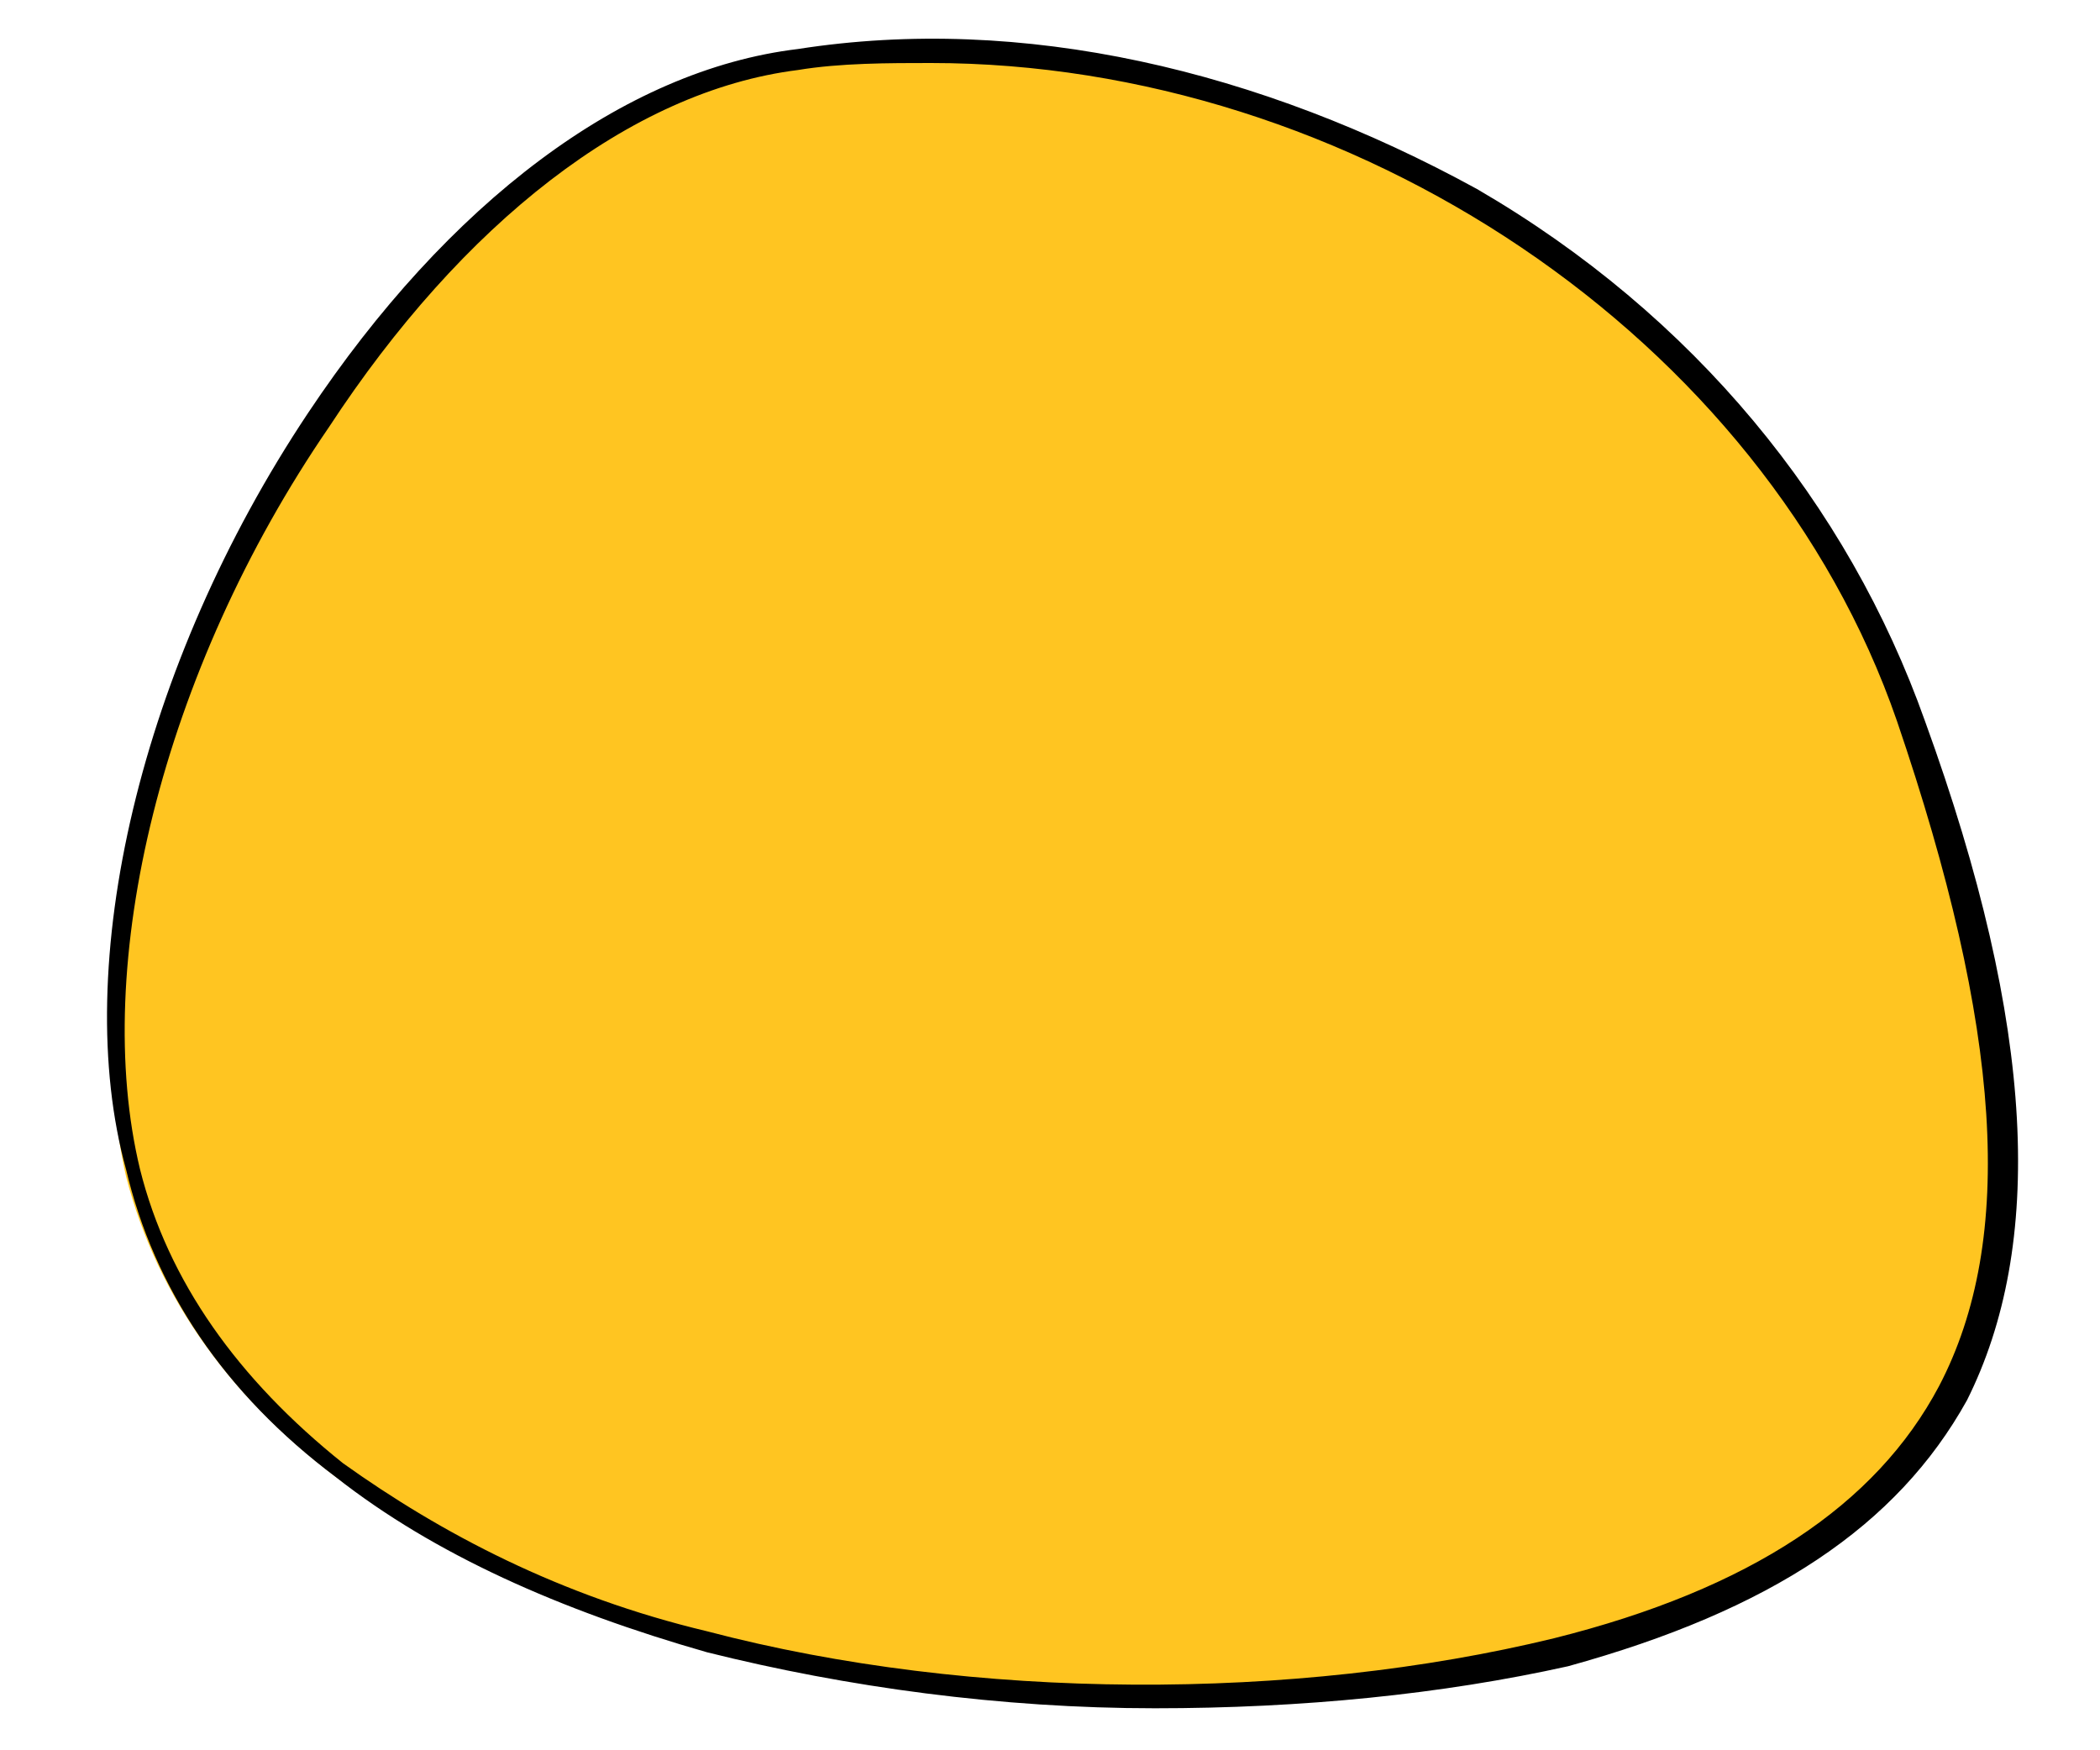 <?xml version="1.0" encoding="utf-8"?>
<!-- Generator: Adobe Illustrator 21.0.0, SVG Export Plug-In . SVG Version: 6.00 Build 0)  -->
<svg version="1.1" id="Layer_1" xmlns="http://www.w3.org/2000/svg" xmlns:xlink="http://www.w3.org/1999/xlink" x="0px" y="0px"
	 viewBox="0 0 30 25" style="enable-background:new 0 0 30 25;" xml:space="preserve">
<style type="text/css">
	.st0{fill:#FFC521;}
</style>
<g>
	<path class="st0" d="M11.4,0.8c6.5-1,13.7,3.2,15.9,9.5c2.4,6.8,2,11.5-5.1,13.3c-7,1.8-18.6,0.2-20.4-6.8C0.5,11,5.5,1.7,11.4,0.8
		z"/>
	<path d="M16.5,24.4c-2.2,0-4.4-0.3-6.4-0.8c-2.1-0.6-3.9-1.4-5.3-2.5c-1.6-1.2-2.6-2.7-3-4.4C1,13.8,2,9.5,4.4,5.9
		c2-3,4.5-4.9,7-5.2l0,0.1l0-0.1C14.6,0.2,18,1,21.1,2.7c3.1,1.8,5.3,4.5,6.4,7.6c1.6,4.4,1.7,7.5,0.6,9.7c-1,1.8-2.8,3-5.7,3.8
		C20.6,24.2,18.6,24.4,16.5,24.4z M13.3,0.9c-0.6,0-1.3,0-1.9,0.1C9,1.3,6.6,3.2,4.7,6.1C2.3,9.6,1.3,13.8,2,16.7
		c0.4,1.6,1.4,3,2.9,4.2c1.4,1,3.1,1.9,5.2,2.4c3.8,1,8.4,1,12.1,0.1c2.8-0.7,4.6-1.9,5.5-3.6c1.1-2.1,0.9-5.1-0.6-9.5
		C25.2,4.8,19.3,0.9,13.3,0.9z"/>
</g>
</svg>
